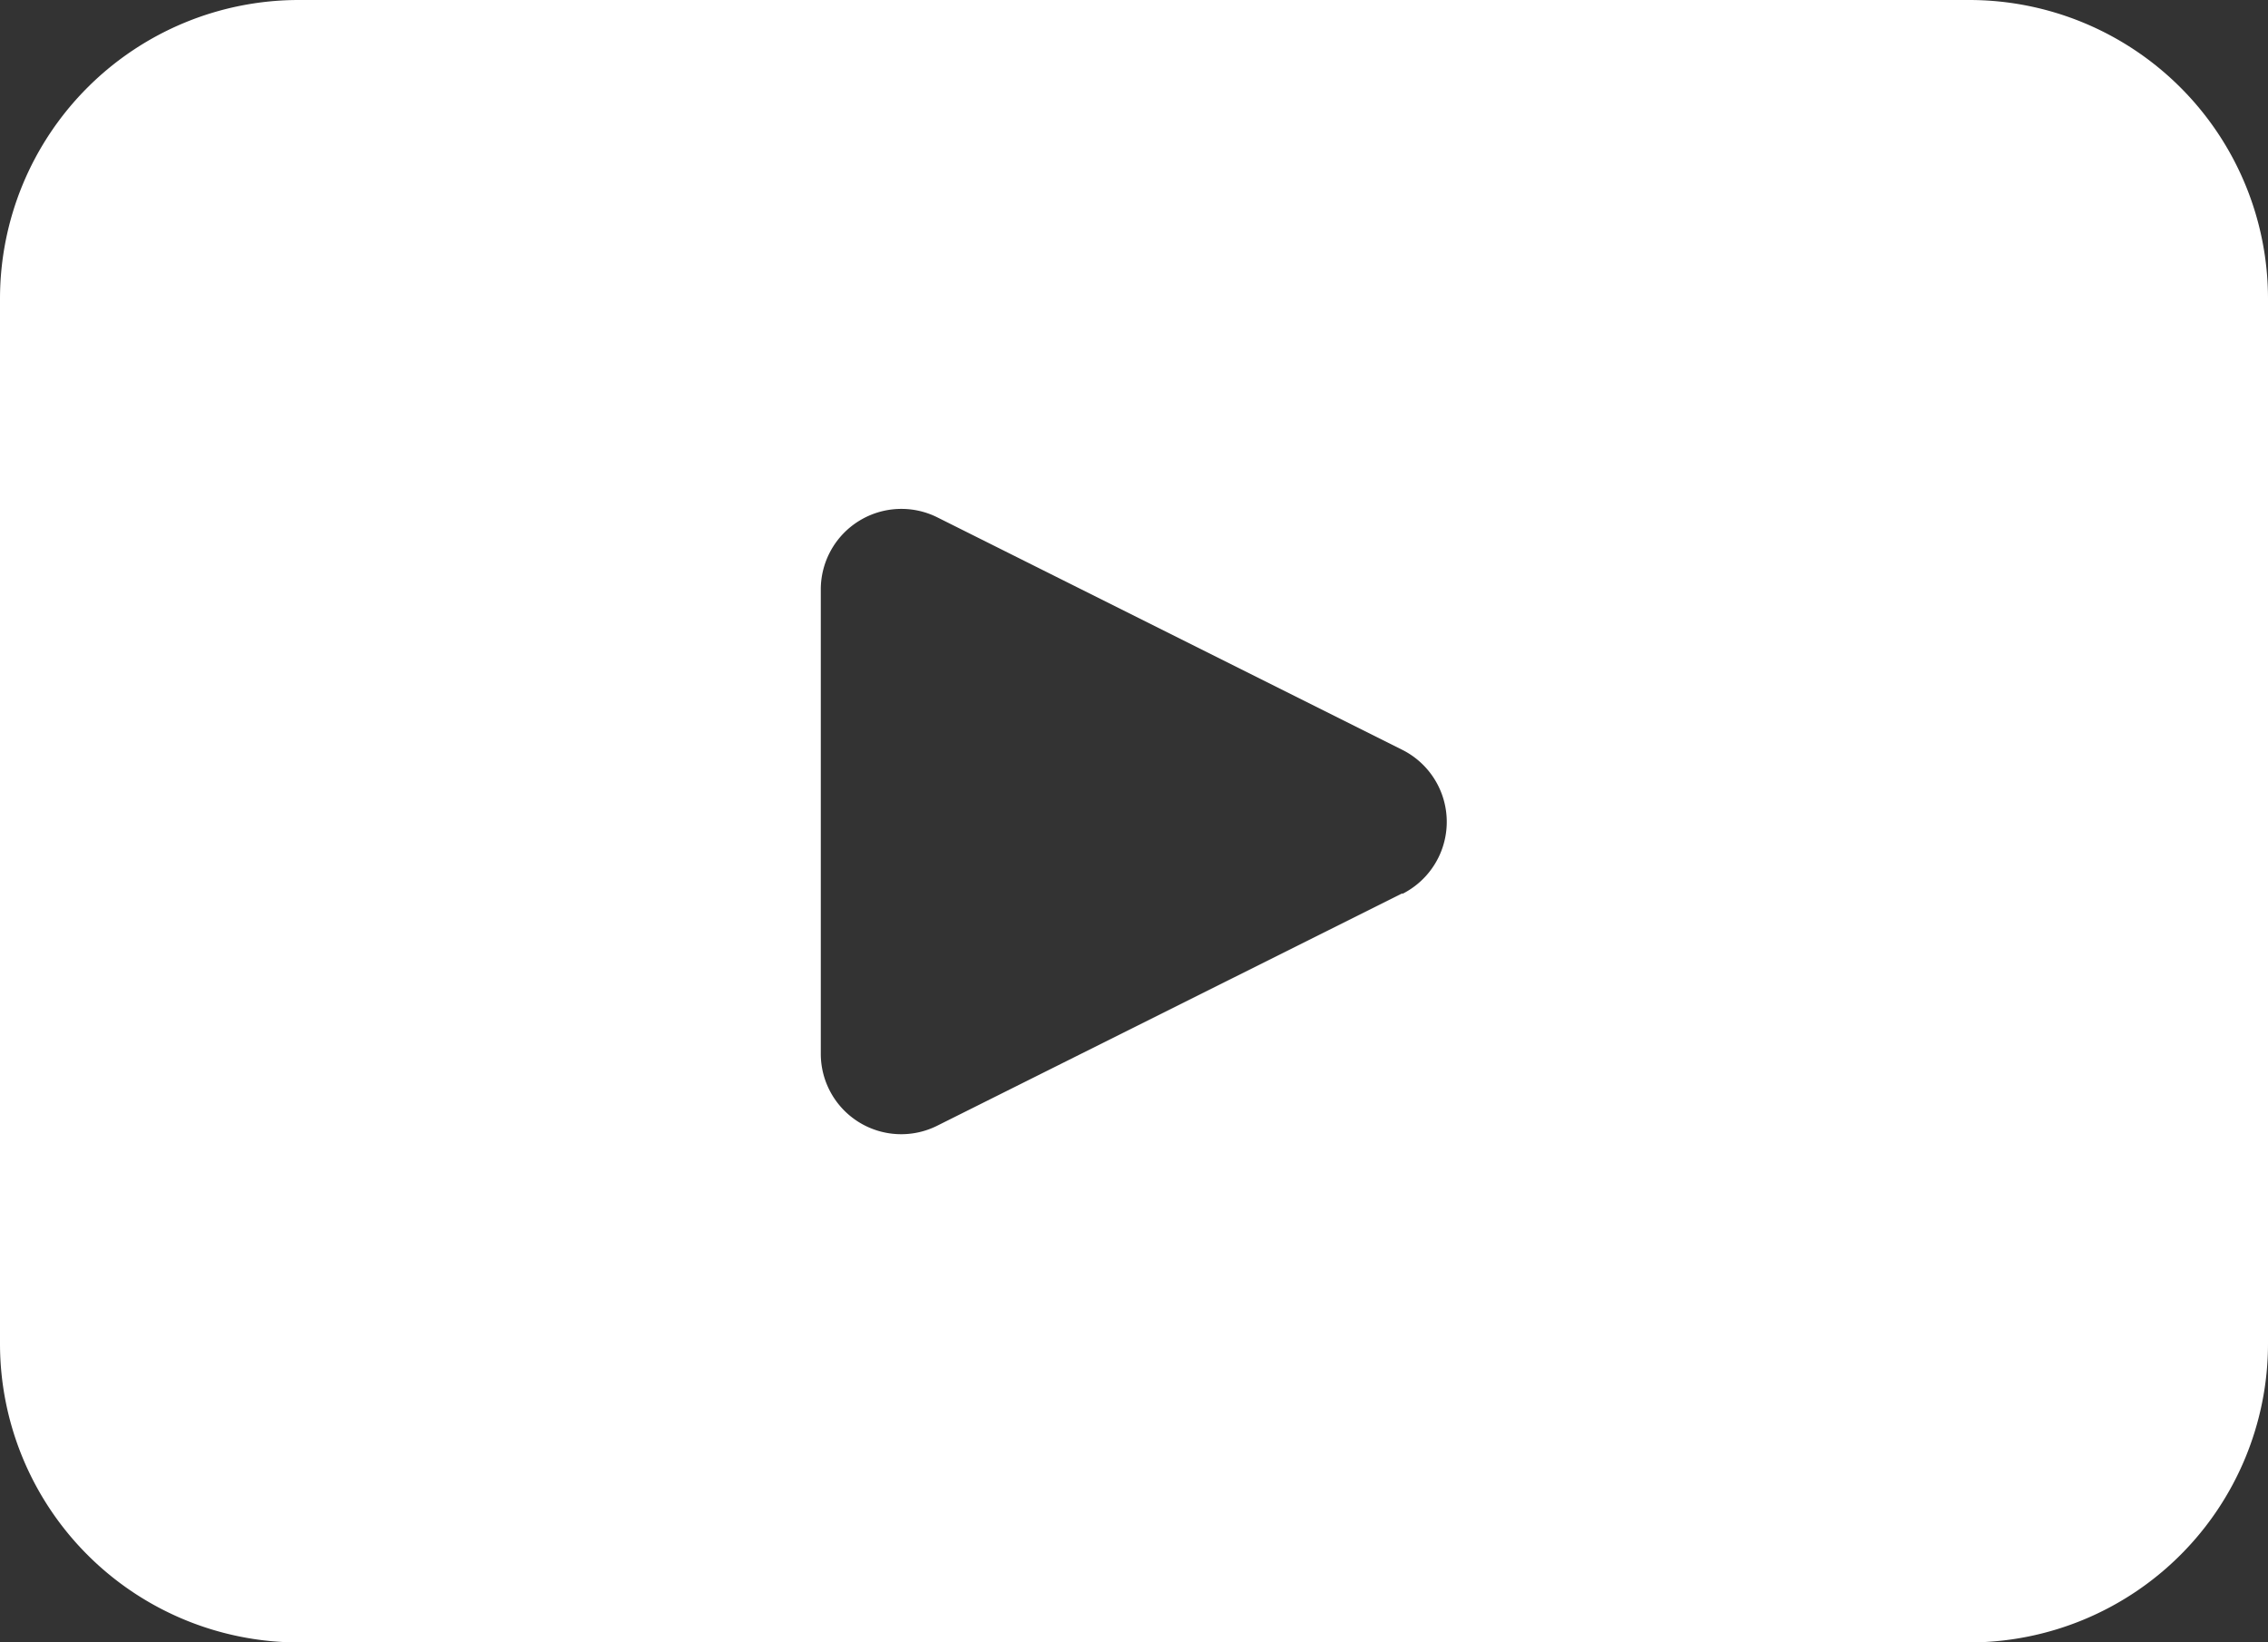 <svg xmlns="http://www.w3.org/2000/svg" width="15.507" height="11.23" viewBox="0 0 15.507 11.23">
  <rect x="0" y="0" width="15.507" height="11.23" fill="#333333" stroke="none"/>
  <path id="パス_2506" data-name="パス 2506" d="M1232.137,942.976l-3.176,1.587a.55.55,0,0,1-.8-.492V940.9a.551.551,0,0,1,.8-.493l3.176,1.588a.551.551,0,0,1,0,.985Zm3.876-6.108h-11.421a2.043,2.043,0,0,0-2.043,2.043v7.144a2.043,2.043,0,0,0,2.043,2.043h11.421a2.043,2.043,0,0,0,2.043-2.043v-7.144a2.043,2.043,0,0,0-2.043-2.043Z" transform="translate(-1222.549 -936.868)" fill="#fff"/>
</svg>
